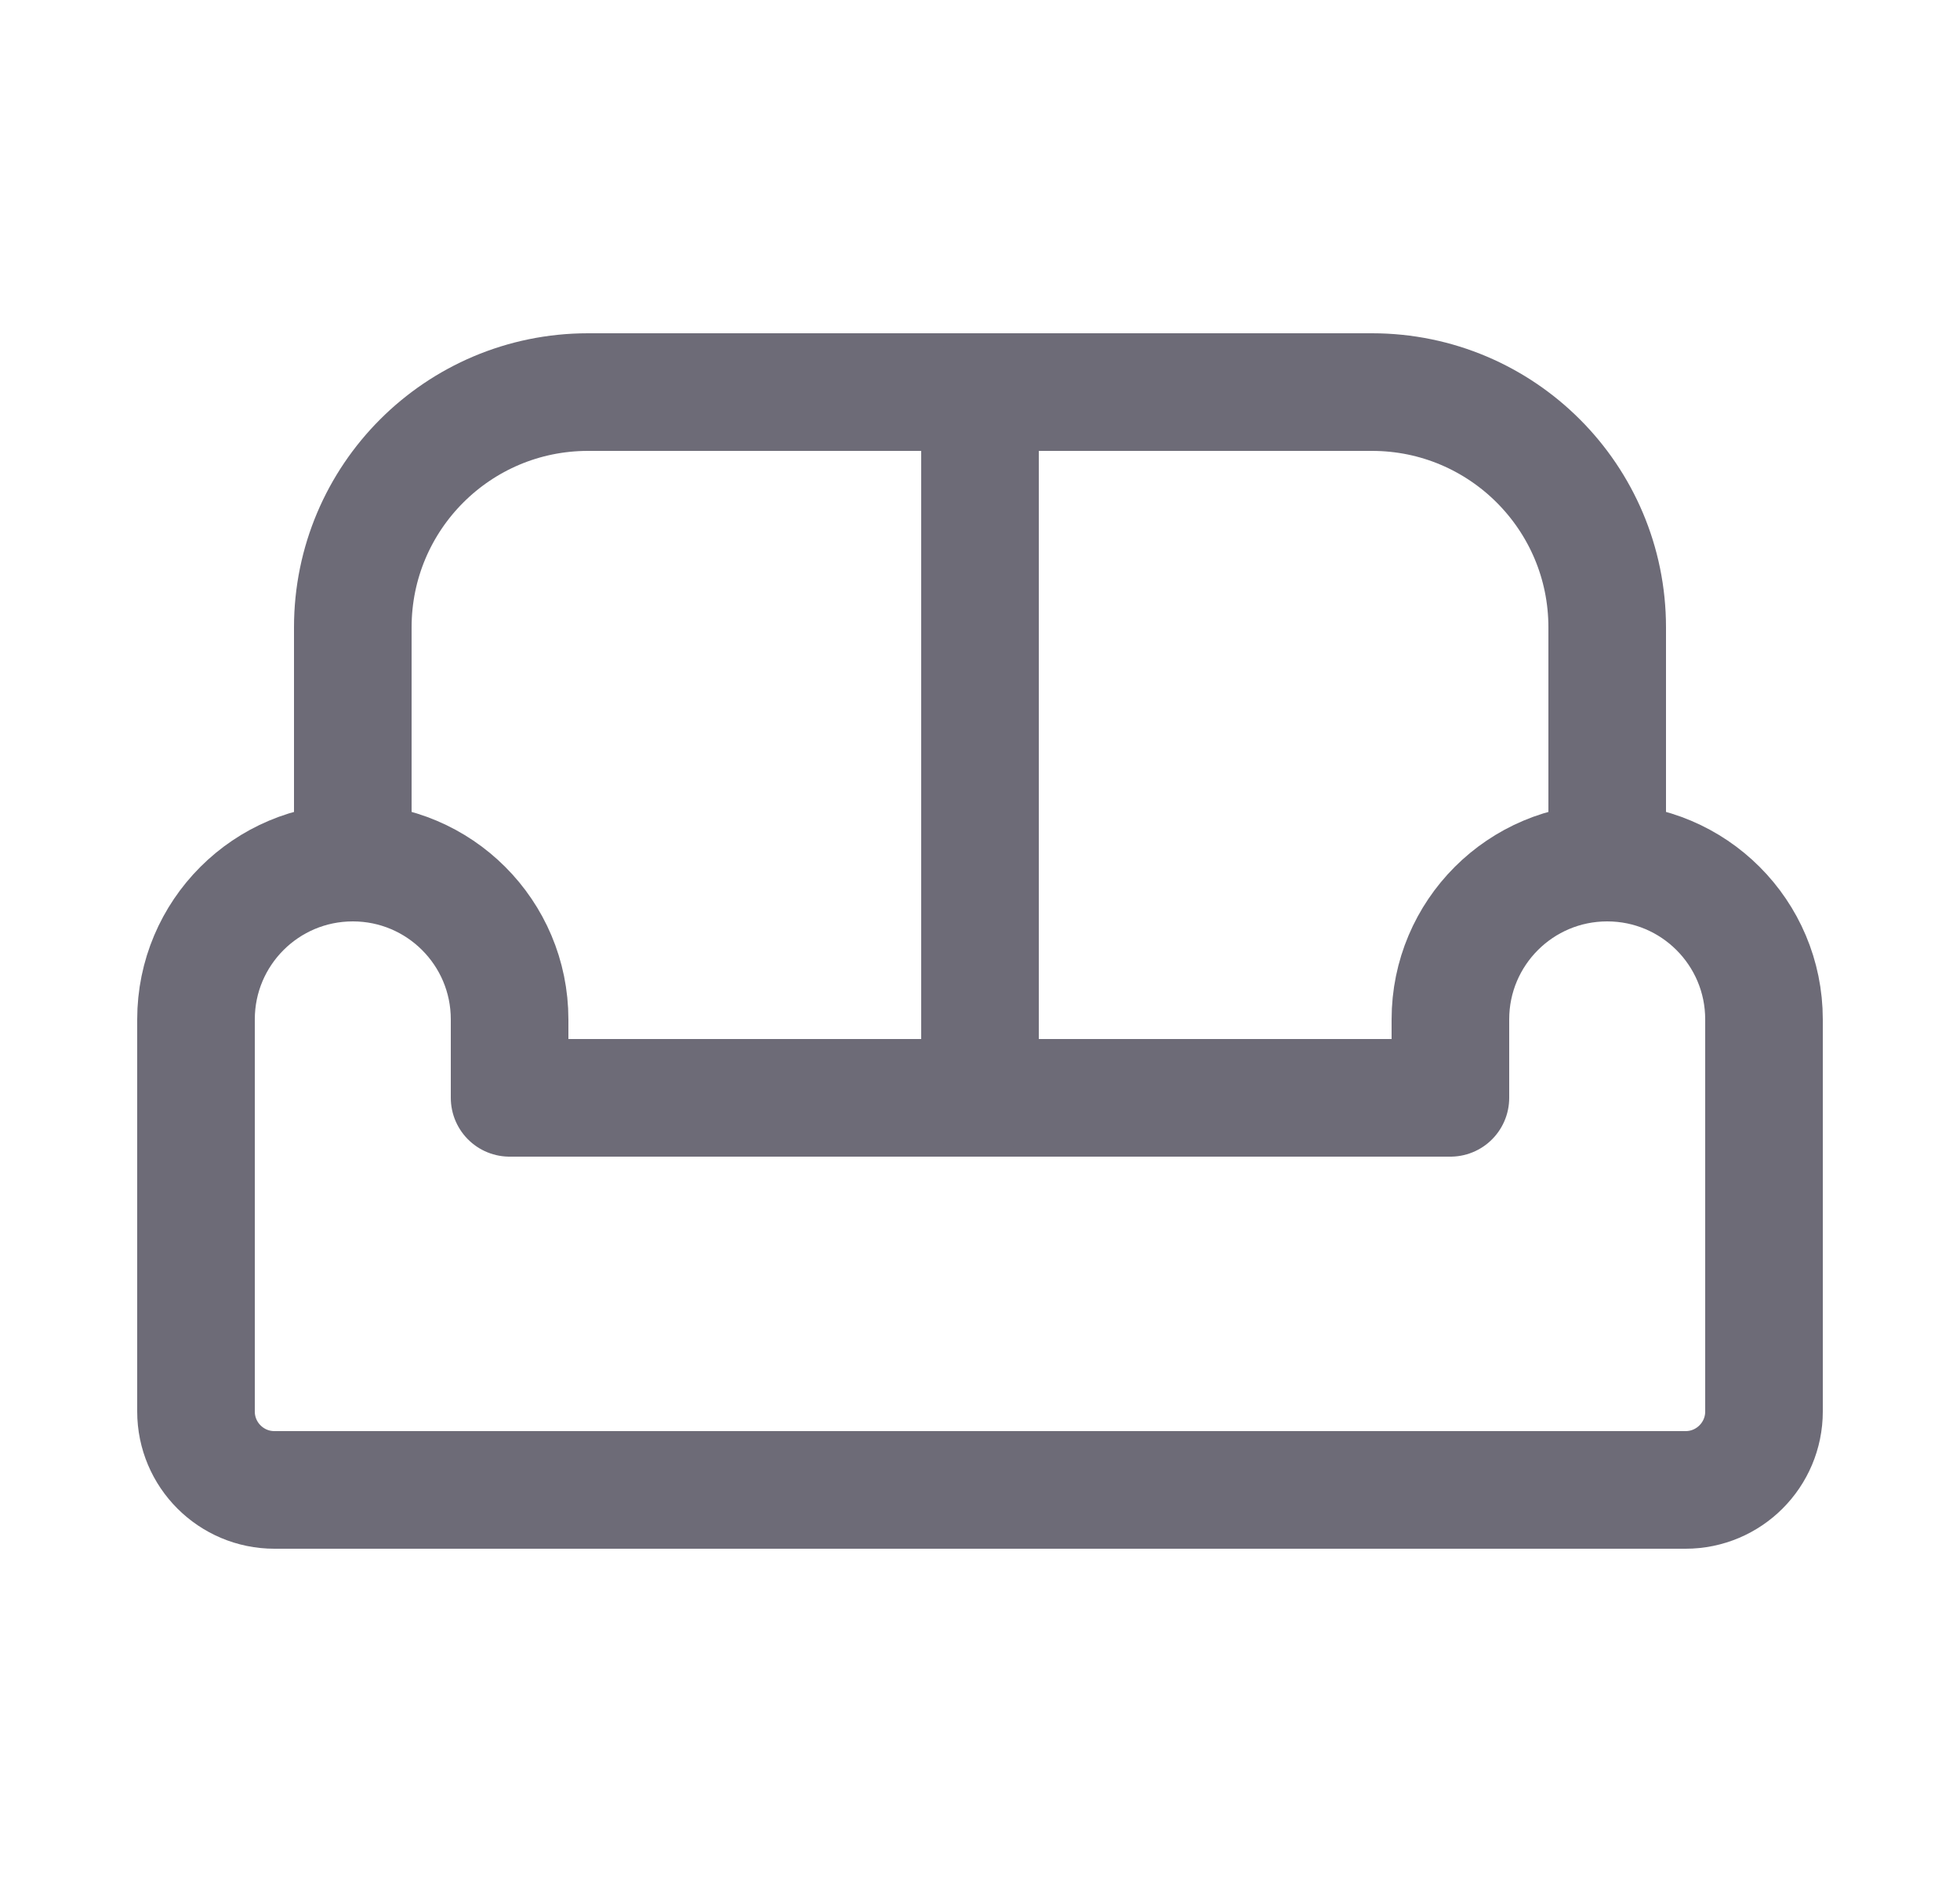 <svg width="25" height="24" viewBox="0 0 25 24" fill="none" xmlns="http://www.w3.org/2000/svg">
<path fill-rule="evenodd" clip-rule="evenodd" d="M4.5 11C5.605 11 6.5 11.895 6.5 13V14H18.5V13C18.5 11.895 19.395 11 20.5 11C21.605 11 22.5 11.895 22.5 13V18C22.5 18.552 22.052 19 21.5 19H3.5C2.948 19 2.5 18.552 2.5 18V13C2.5 11.895 3.395 11 4.5 11Z" stroke="#6D6B77" stroke-width="1.5" stroke-linecap="round" stroke-linejoin="round"/>
<path d="M4.5 11V8C4.5 6.343 5.843 5 7.5 5H17.5C19.157 5 20.5 6.343 20.5 8V11" stroke="#6D6B77" stroke-width="1.5" stroke-linecap="round" stroke-linejoin="round"/>
<path d="M12.5 5V14" stroke="#6D6B77" stroke-width="1.5" stroke-linecap="round" stroke-linejoin="round"/>
</svg>

